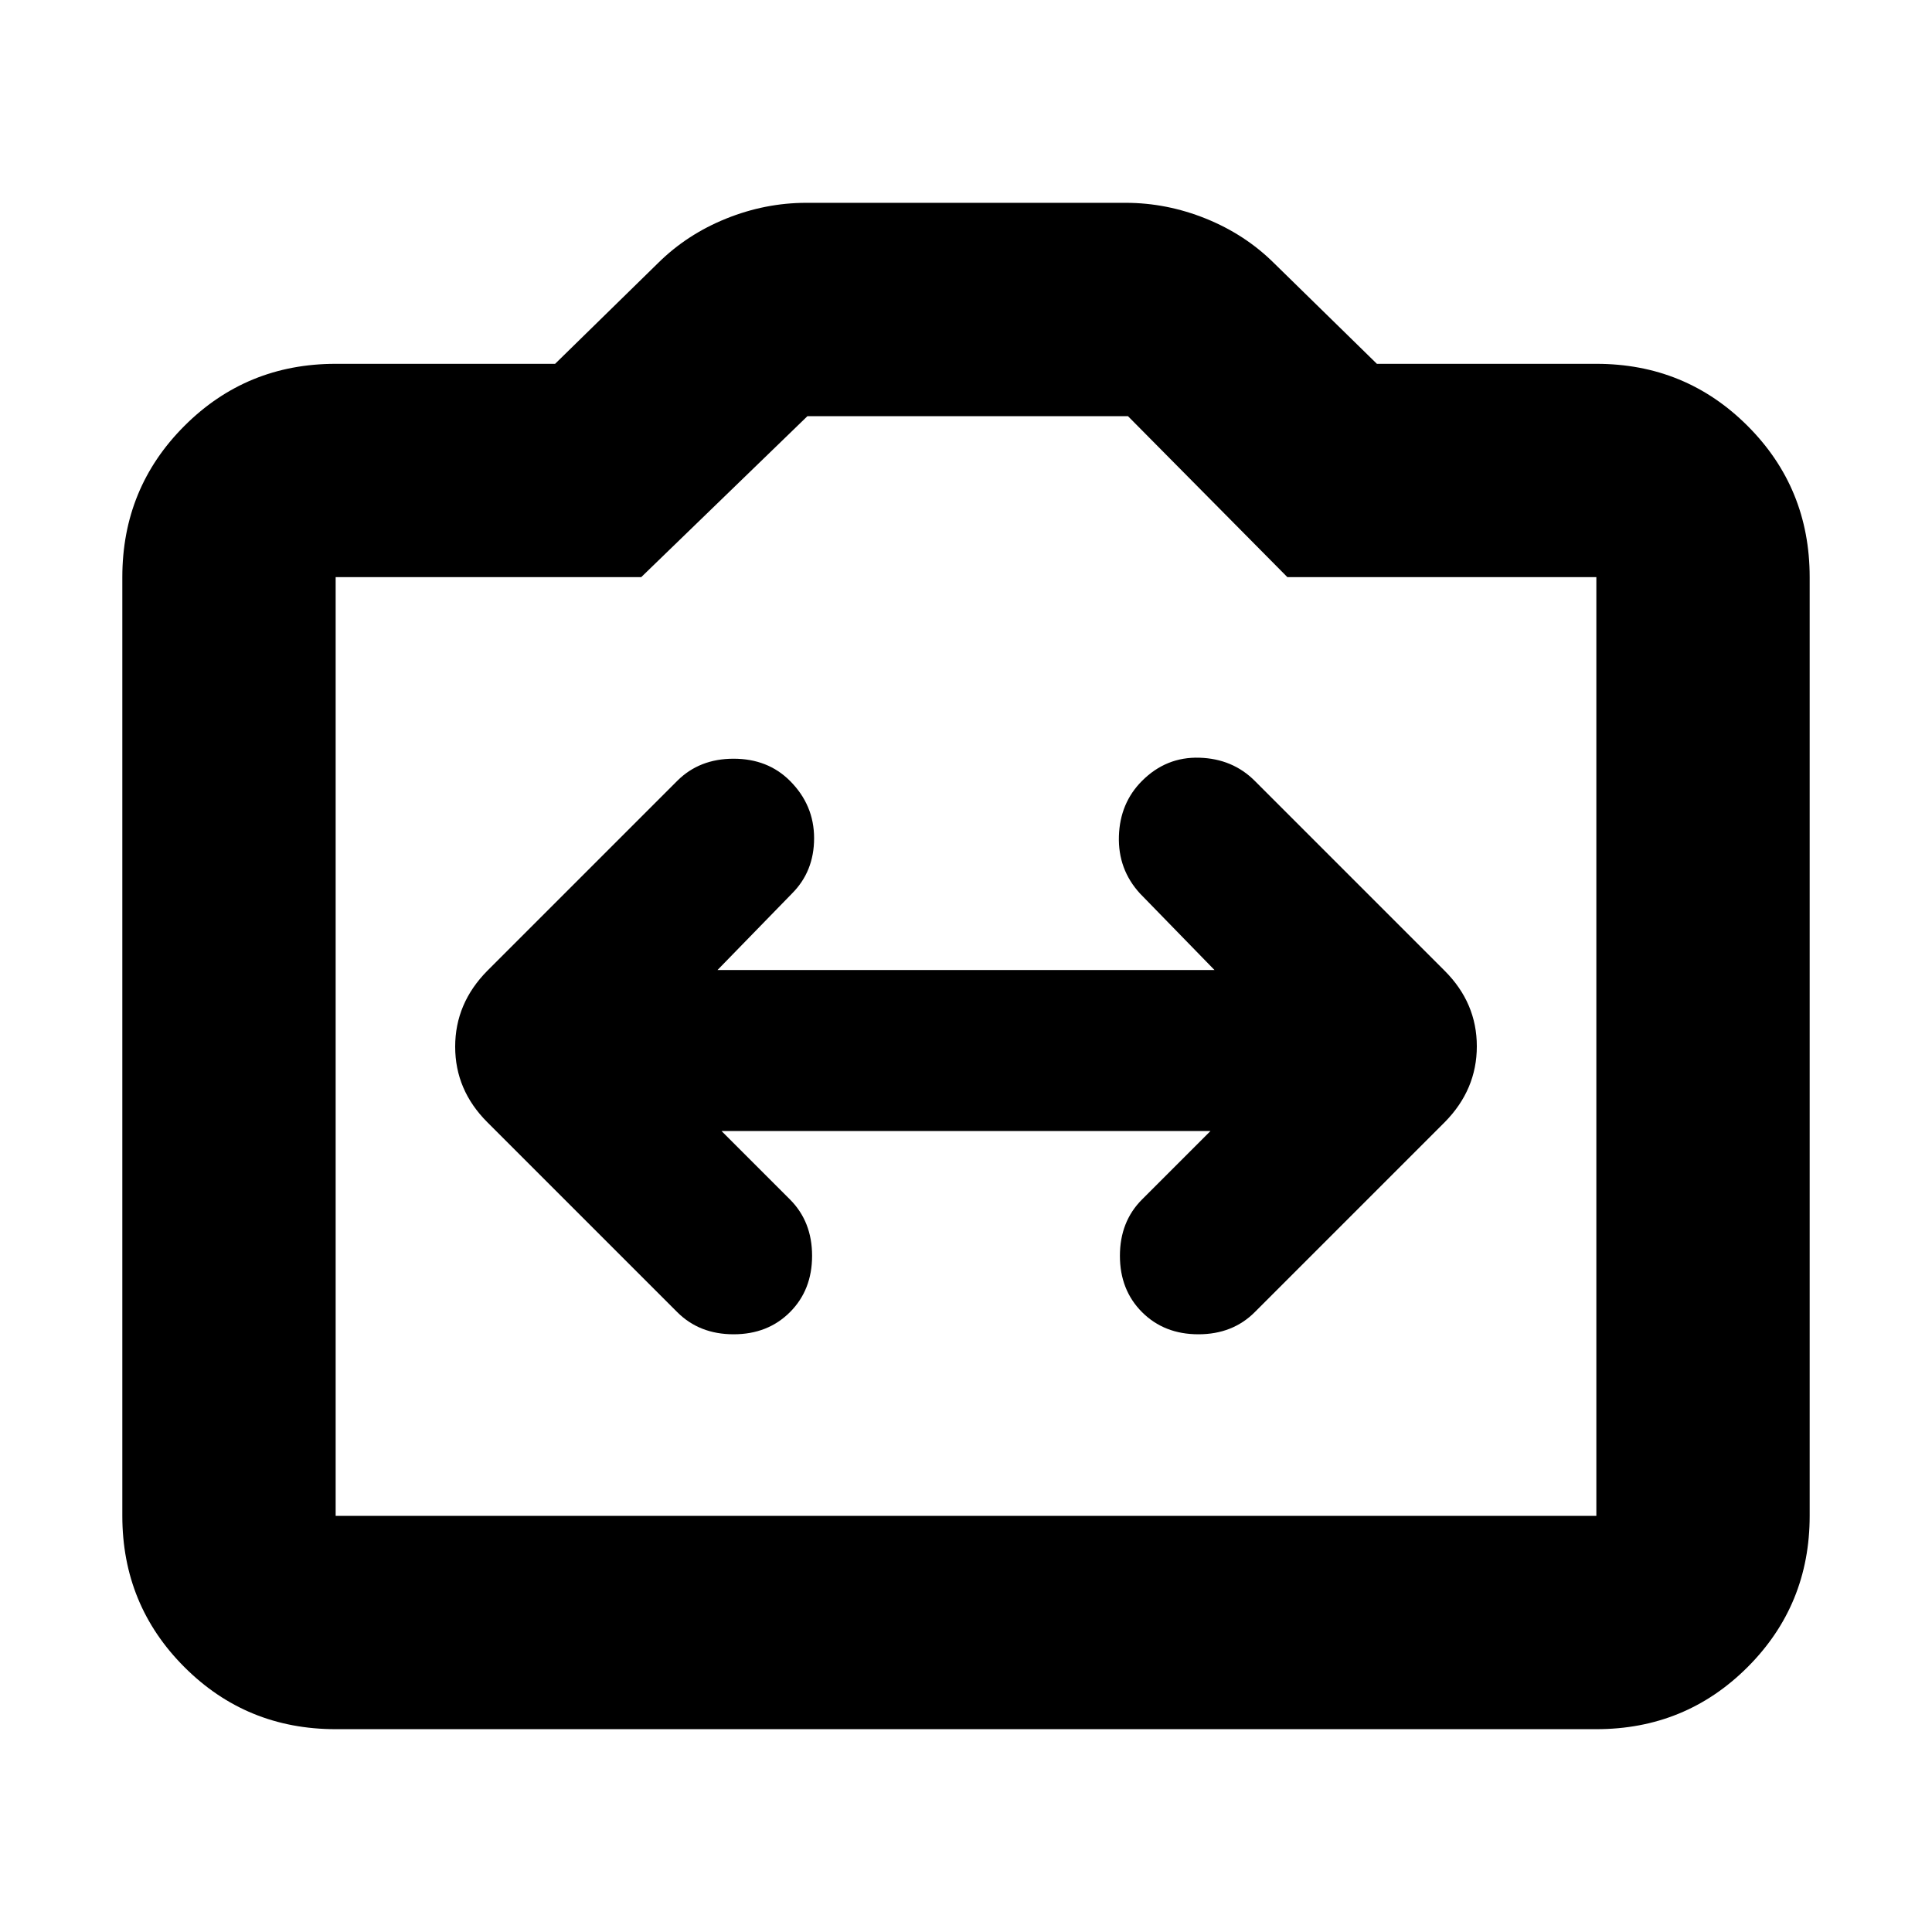 <svg xmlns="http://www.w3.org/2000/svg" height="24" viewBox="0 -960 960 960" width="24"><path d="M166.783-100.782q-44.305 0-75.153-30.848-30.848-30.848-30.848-75.153v-466.434q0-44.305 30.848-75.153 30.848-30.848 75.153-30.848h109.043l51.13-50.044q14.392-14.261 33.848-22.108 19.457-7.848 39.848-7.848h158.696q20.391 0 39.848 7.848 19.456 7.847 33.848 22.108l51.13 50.044h109.043q44.305 0 75.153 30.848 30.848 30.848 30.848 75.153v466.434q0 44.305-30.848 75.153-30.848 30.848-75.153 30.848H166.783Zm0-106.001h626.434v-466.434H639.696l-79.218-80h-159.26l-82.609 80H166.783v466.434ZM480-440Zm-121.478 42h242.956l-34 34q-11 11-11 28t11 28q11 11 28 11t28-11l94.391-94.391q15.957-16.162 15.957-37.712 0-21.549-15.957-37.506L623.478-572q-11-11-27.5-11.5t-28.5 11.5q-11 11-11.5 27.5t10.5 28.5l37 38H356.522l37-38q11-11 11-27.5t-12-28.5q-11-11-28-11t-28 11l-94.391 94.391q-15.957 16.162-15.957 37.712 0 21.549 15.957 37.506L336.522-308q11 11 28 11t28-11q11-11 11-28t-11-28l-34-34Z"/></svg>